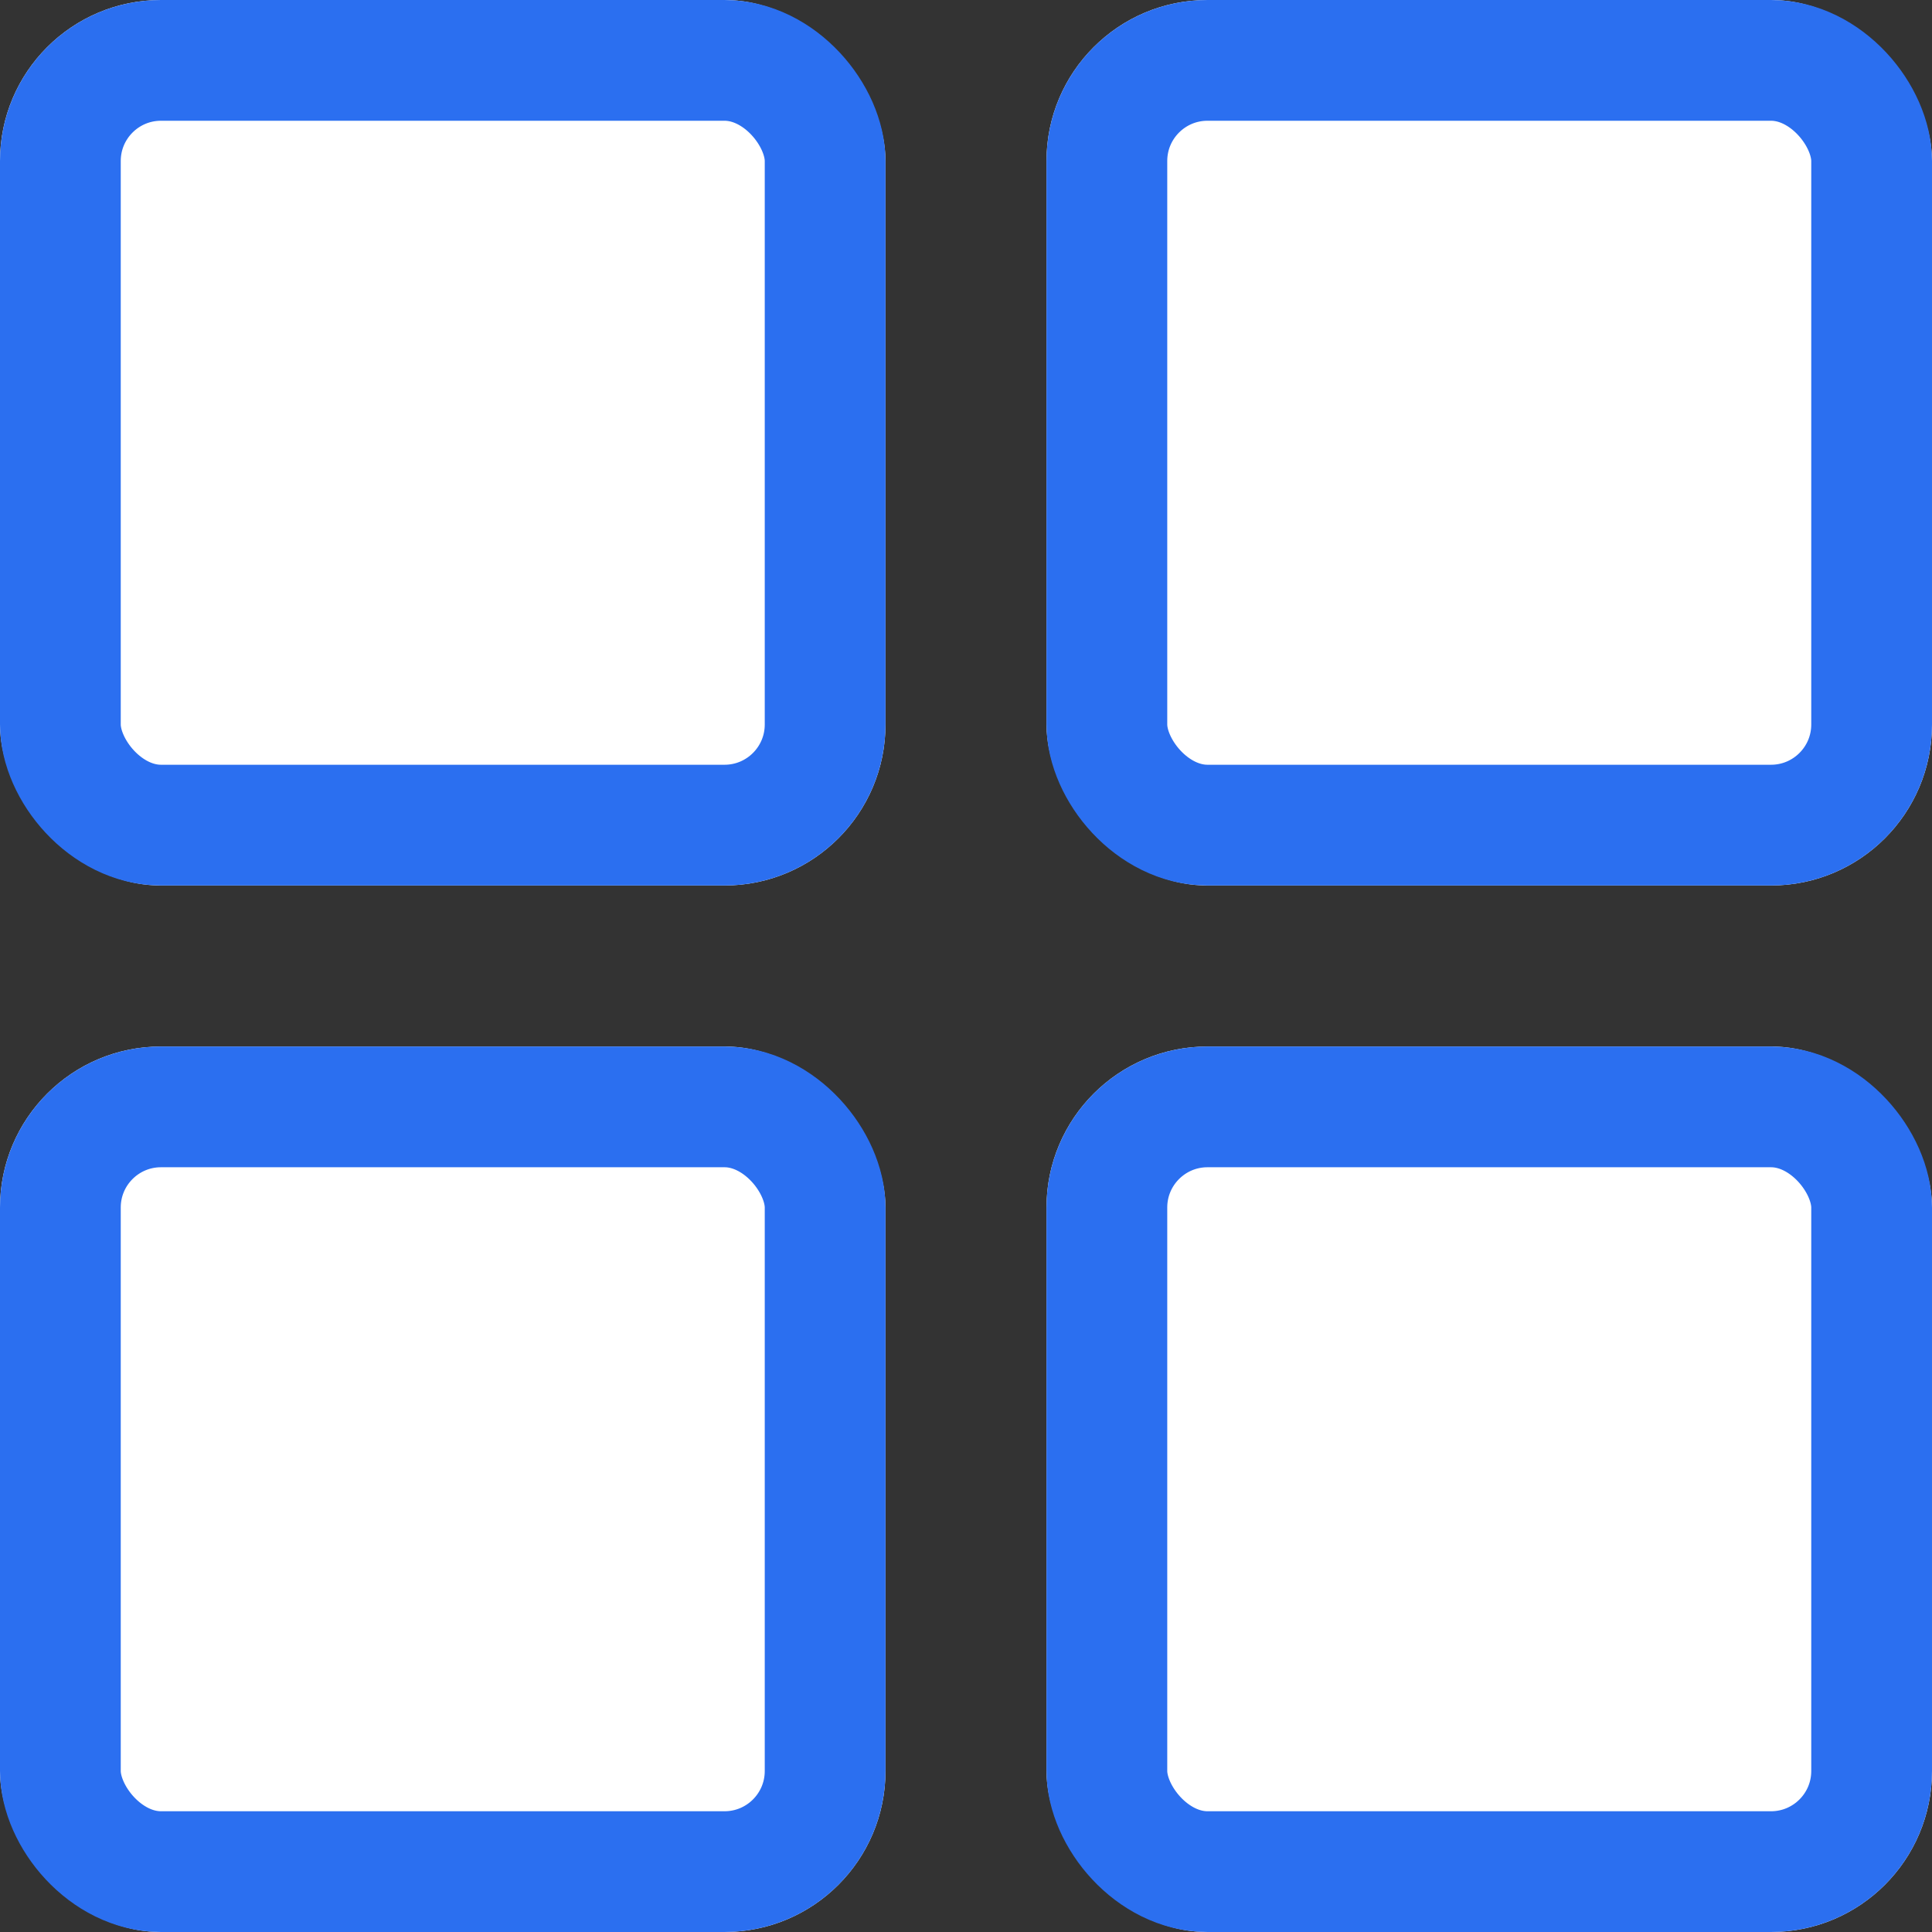 <svg xmlns="http://www.w3.org/2000/svg" width="24" height="24" viewBox="0 0 24 24">
    <rect x="0" y="0" width="24" height="24" fill="#333333" stroke="none"/>
    <g data-name="사각형 460831" style="fill:#fff;stroke:#2b6ff0;stroke-width:1.5px">
        <rect width="11" height="11" rx="2" style="stroke:none"/>
        <rect x=".75" y=".75" width="9.5" height="9.5" rx="1.25" style="fill:none"/>
    </g>
    <g data-name="사각형 460831" transform="translate(13)" style="fill:#fff;stroke:#2b6ff0;stroke-width:1.5px">
        <rect width="11" height="11" rx="2" style="stroke:none"/>
        <rect x=".75" y=".75" width="9.5" height="9.5" rx="1.25" style="fill:none"/>
    </g>
    <g data-name="사각형 460831" transform="translate(0 13)" style="fill:#fff;stroke:#2b6ff0;stroke-width:1.5px">
        <rect width="11" height="11" rx="2" style="stroke:none"/>
        <rect x=".75" y=".75" width="9.5" height="9.5" rx="1.25" style="fill:none"/>
    </g>
    <g data-name="사각형 460834" transform="translate(13 13)" style="fill:#fff;stroke:#2b6ff0;stroke-width:1.5px">
        <rect width="11" height="11" rx="2" style="stroke:none"/>
        <rect x=".75" y=".75" width="9.5" height="9.5" rx="1.25" style="fill:none"/>
    </g>
</svg>
